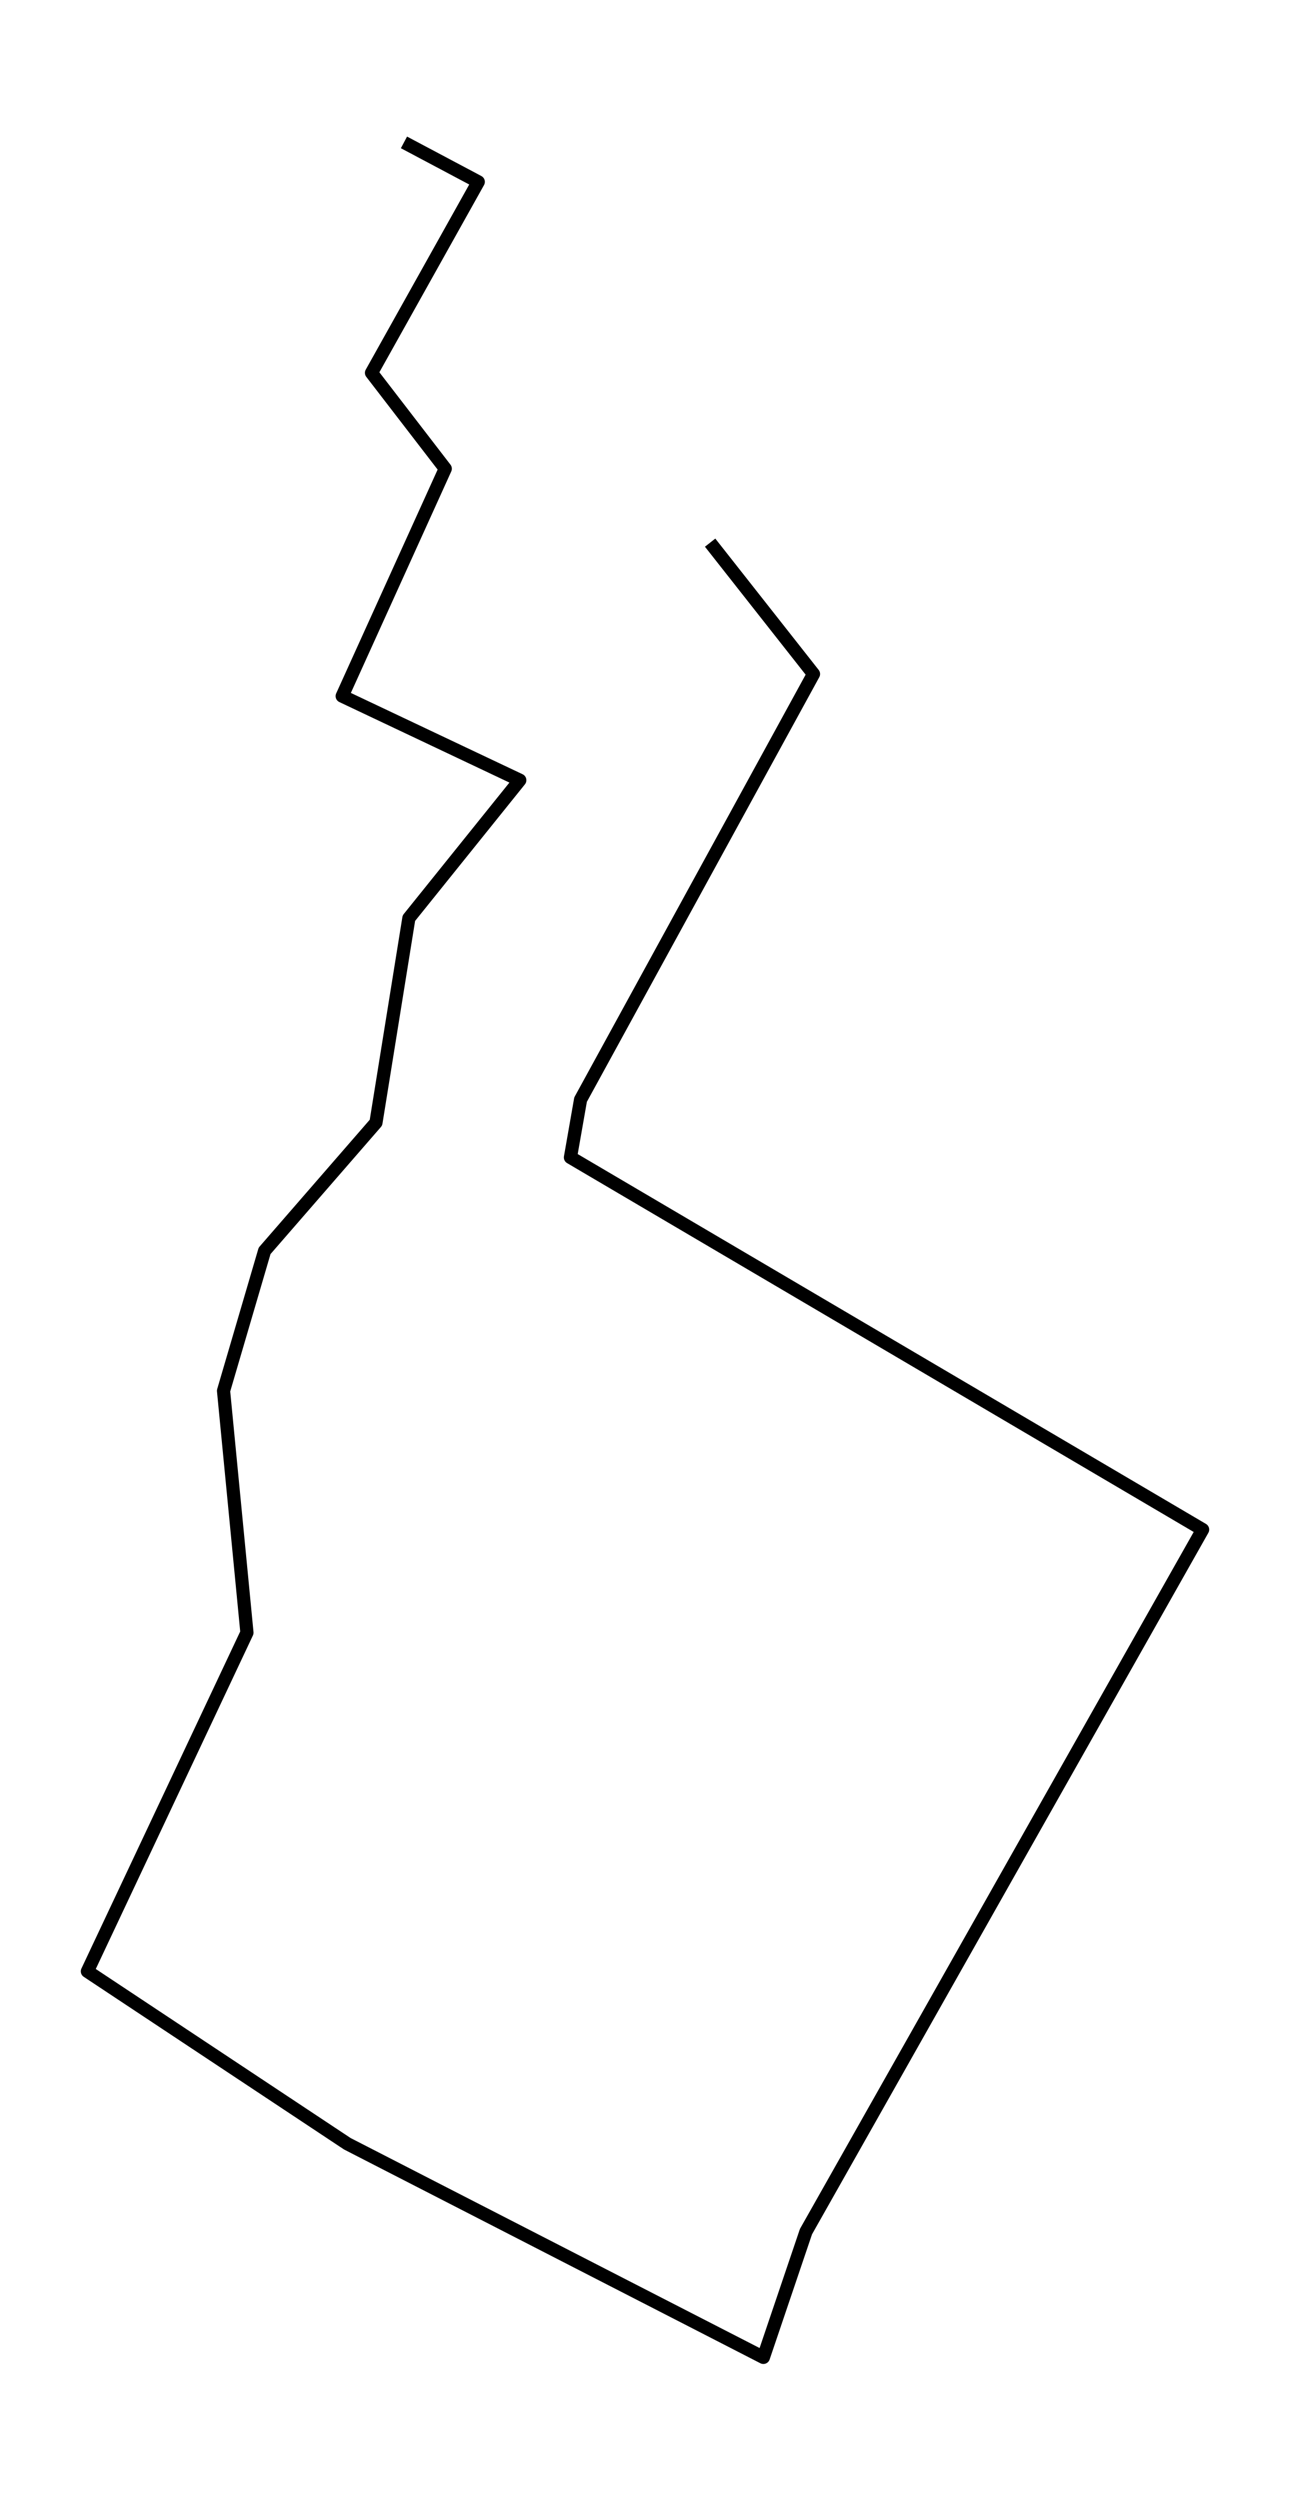 <?xml version="1.0" encoding="utf-8" standalone="no"?>
<!DOCTYPE svg PUBLIC "-//W3C//DTD SVG 1.1//EN"
  "http://www.w3.org/Graphics/SVG/1.1/DTD/svg11.dtd">
<!-- Created with matplotlib (https://matplotlib.org/) -->
<svg height="568.8pt" version="1.1" viewBox="0 0 293.706 568.8" width="293.706pt" xmlns="http://www.w3.org/2000/svg" xmlns:xlink="http://www.w3.org/1999/xlink">
 <defs>
  <style type="text/css">*{stroke-linecap:butt;stroke-linejoin:round;}</style>
 </defs>
 <g id="figure_1">
  <g id="patch_1">
   <path d="M 0 568.8 
L 293.706 568.8 
L 293.706 0 
L 0 0 
z
" style="fill:#ffffff;"/>
  </g>
  <g id="axes_1">
   <g id="LineCollection_1">
    <path clip-path="url(#pc91ab4106c)" d="M 161.68 123.474 
L 185.217 153.363 
L 132.183 250.207 
L 129.877 263.362 
L 273.81 348.043 
L 183.504 507.781 
L 173.806 536.4 
L 79.08 487.793 
L 19.896 448.557 
L 56.224 371.493 
L 50.895 316.47 
L 60.243 284.619 
L 85.598 255.446 
L 93.094 208.917 
L 118.344 177.528 
L 77.909 158.394 
L 101.377 106.649 
L 84.584 84.838 
L 108.891 41.378 
L 91.976 32.4 
" style="fill:none;stroke:#000000;stroke-width:3;"/>
   </g>
  </g>
 </g>
 <defs>
  <clipPath id="pc91ab4106c">
   <rect height="554.4" width="279.306" x="7.2" y="7.2"/>
  </clipPath>
 </defs>
</svg>
